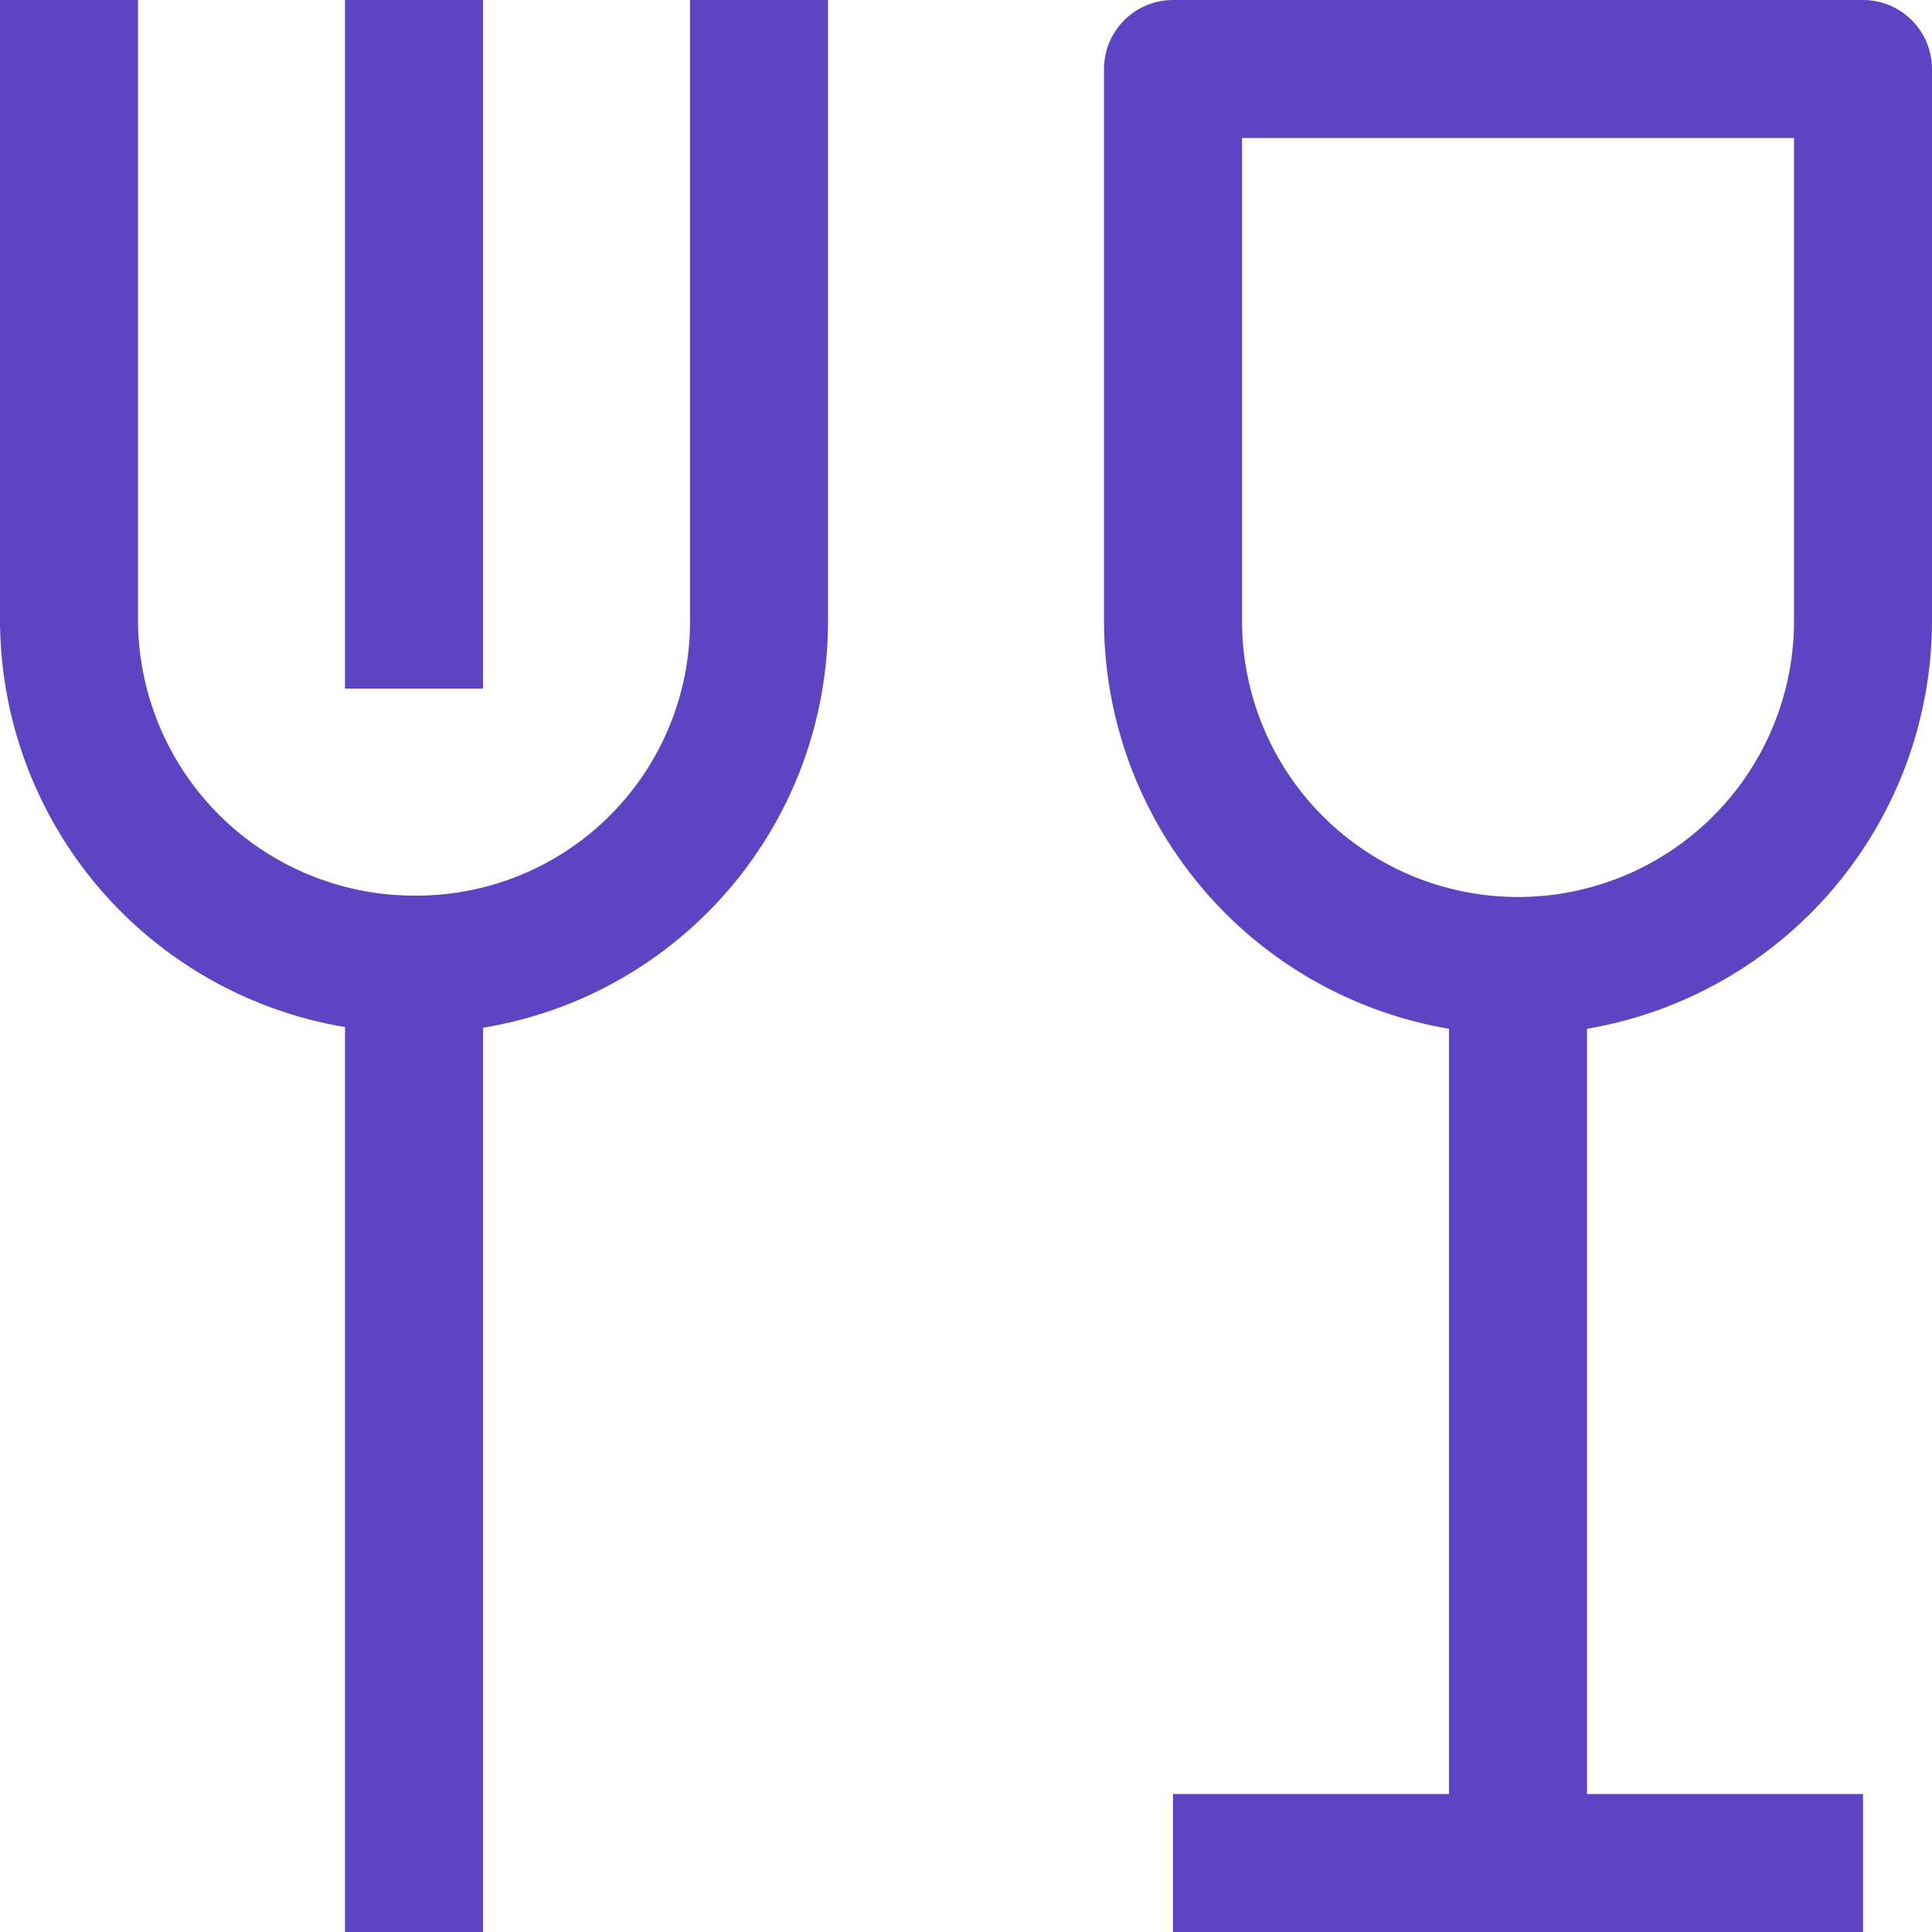 <svg width="52" height="52" viewBox="0 0 52 52" fill="none" xmlns="http://www.w3.org/2000/svg">
<path d="M52 16.714V1.857C52 1.365 51.804 0.892 51.456 0.544C51.108 0.196 50.635 0 50.143 0H31.571C31.079 0 30.607 0.196 30.258 0.544C29.91 0.892 29.714 1.365 29.714 1.857V16.714C29.718 19.345 30.653 21.89 32.352 23.898C34.051 25.907 36.406 27.25 39 27.69V48.286H31.571V52H50.143V48.286H42.714V27.69C45.308 27.25 47.663 25.907 49.362 23.898C51.062 21.89 51.996 19.345 52 16.714ZM33.429 16.714V3.714H48.286V16.714C48.286 18.684 47.503 20.574 46.11 21.967C44.717 23.36 42.827 24.143 40.857 24.143C38.887 24.143 36.998 23.36 35.604 21.967C34.211 20.574 33.429 18.684 33.429 16.714ZM18.571 0V16.751C18.57 18.701 17.794 20.571 16.415 21.95C15.037 23.328 13.167 24.104 11.217 24.106C9.248 24.123 7.352 23.358 5.945 21.98C4.539 20.601 3.736 18.721 3.714 16.751V0H0V16.751C0.018 19.369 0.96 21.897 2.658 23.89C4.357 25.882 6.704 27.211 9.286 27.644V52H13V27.662C15.589 27.238 17.944 25.908 19.644 23.91C21.345 21.912 22.281 19.375 22.286 16.751V0H18.571Z" fill="#5E43C3"/>
<path d="M9.286 0H13V18.534H9.286V0Z" fill="#5E43C3"/>
</svg>
